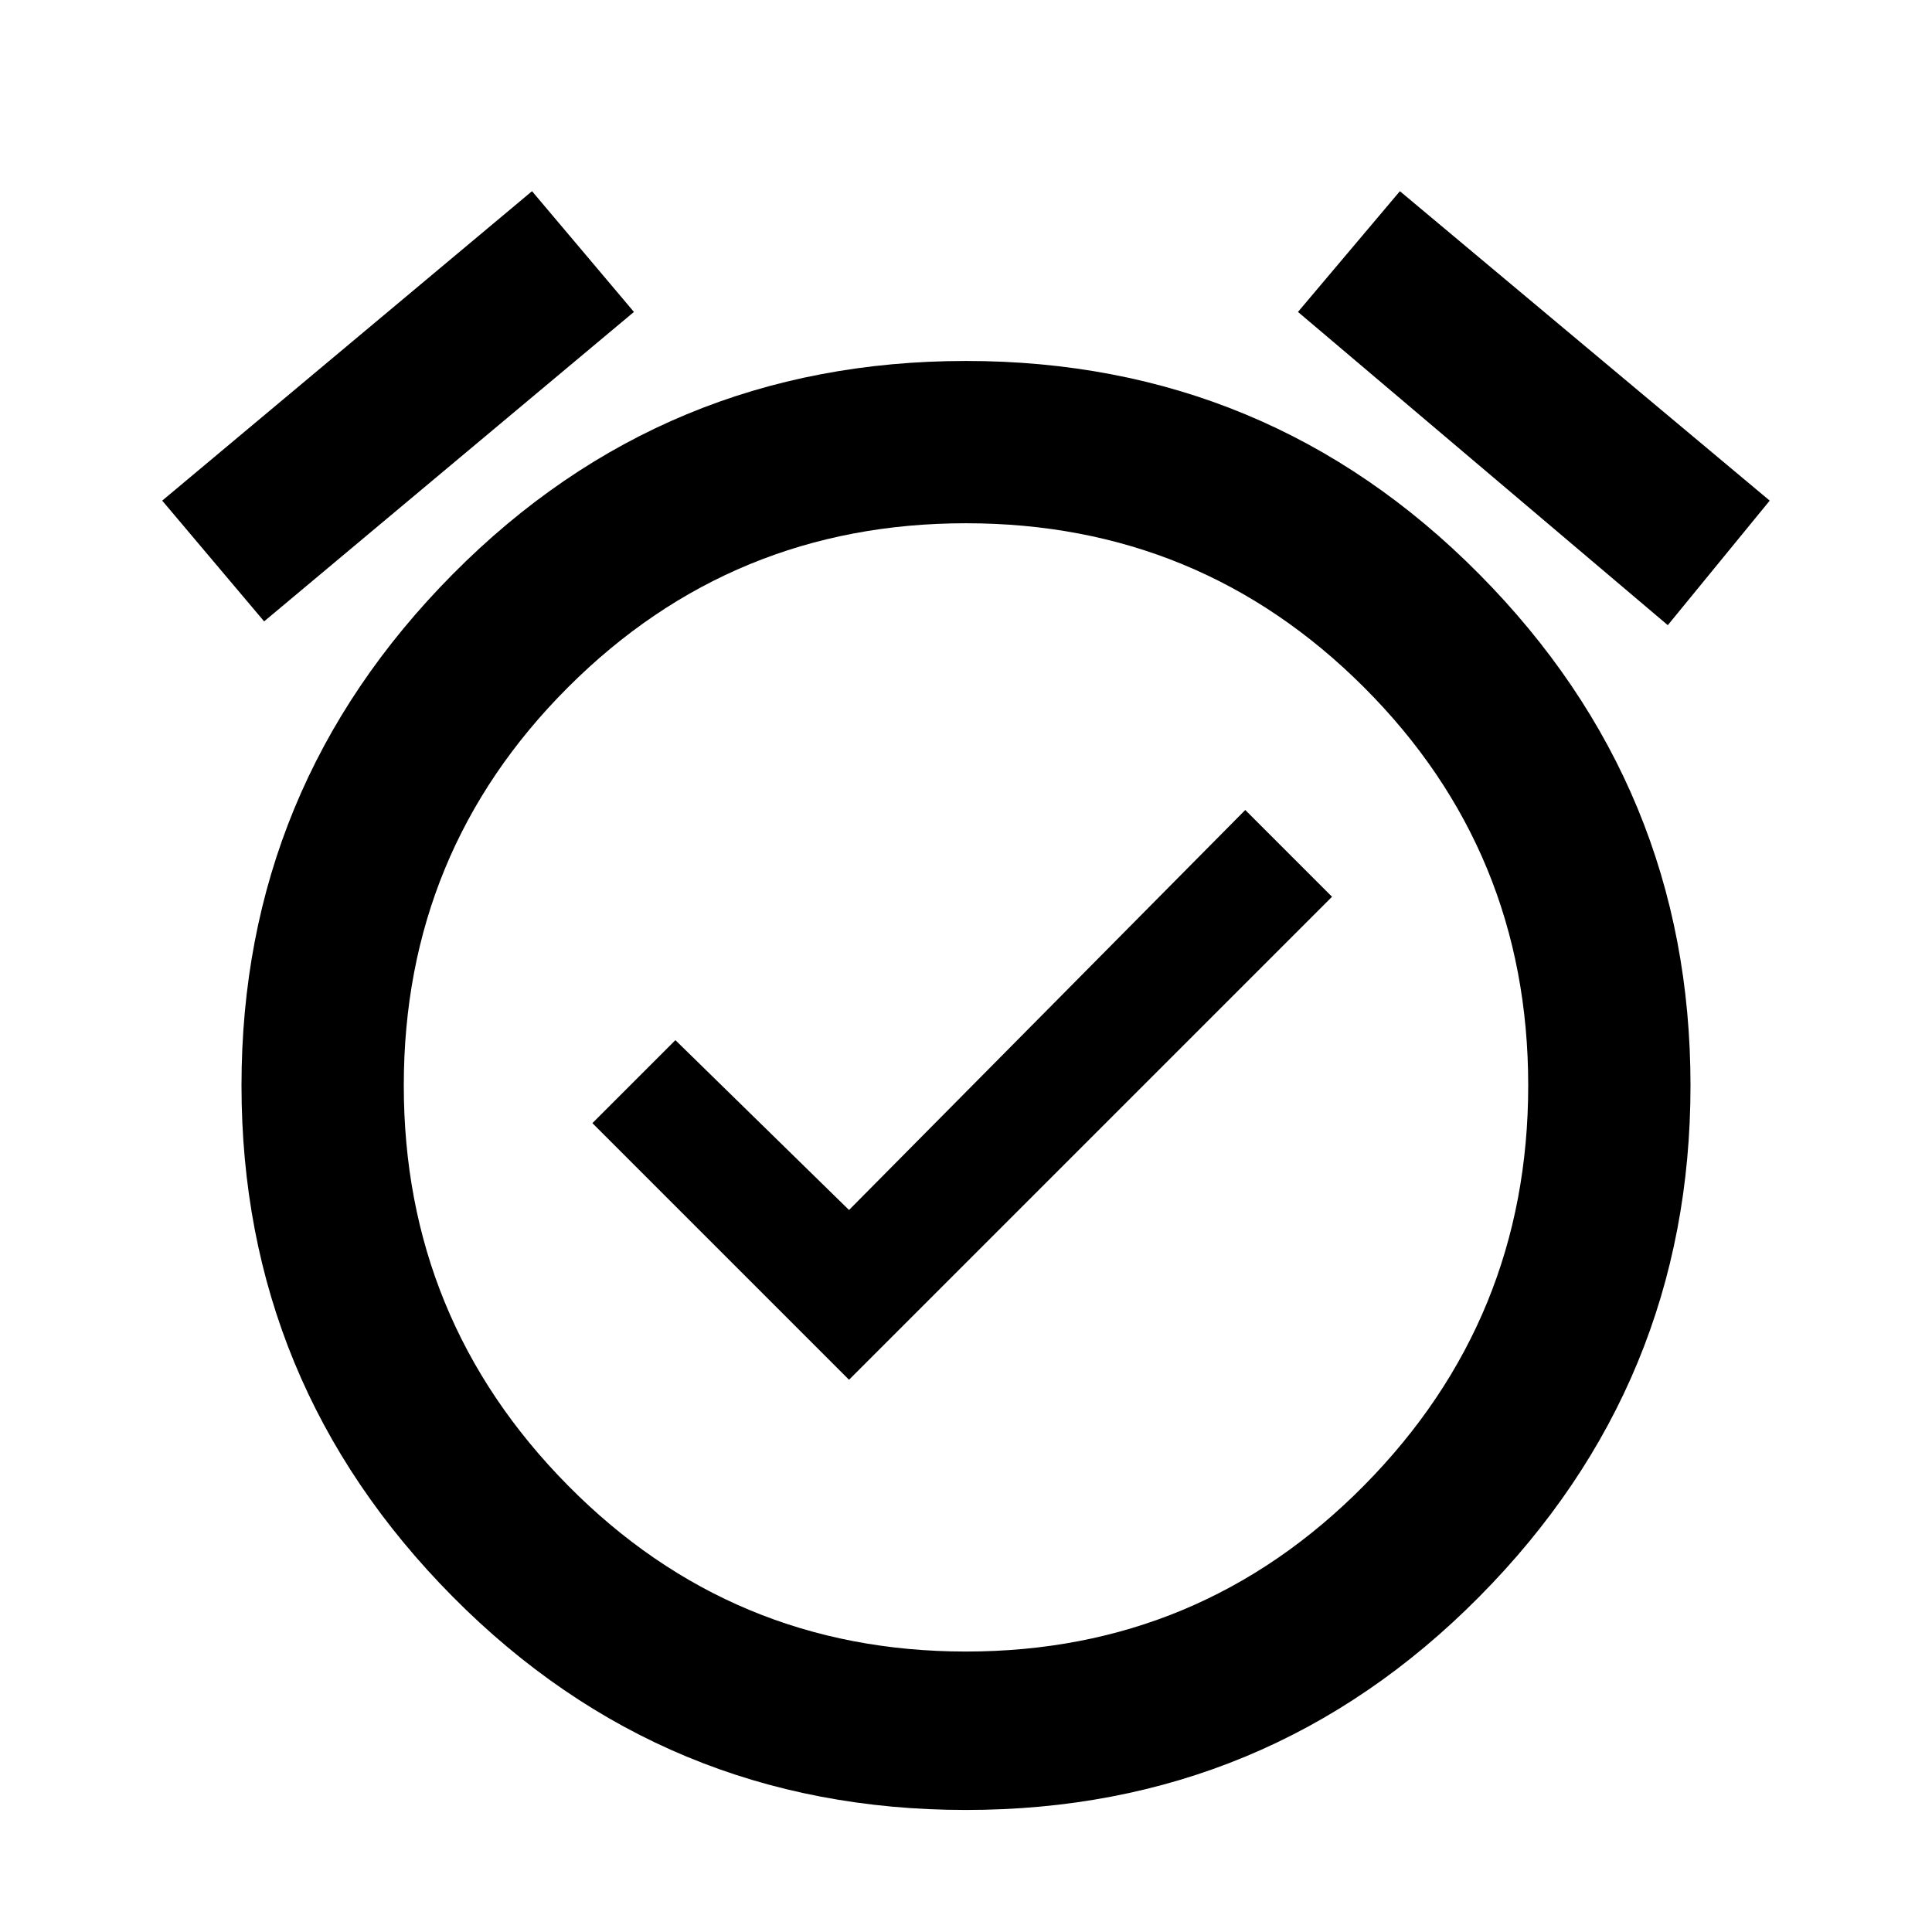 <?xml version="1.0" encoding="utf-8"?>
<!-- Generated by IcoMoon.io -->
<!DOCTYPE svg PUBLIC "-//W3C//DTD SVG 1.1//EN" "http://www.w3.org/Graphics/SVG/1.1/DTD/svg11.dtd">
<svg version="1.1" xmlns="http://www.w3.org/2000/svg" xmlns:xlink="http://www.w3.org/1999/xlink" width="24" height="24" viewBox="0 0 24 24">
<path d="M10.547 15.031l4.922-4.969 1.078 1.078-6 6-3.188-3.188 1.031-1.031zM12 20.516q2.906 0 4.945-2.063t2.039-4.969-2.039-4.945-4.945-2.039-4.945 2.039-2.039 4.945 2.039 4.969 4.945 2.063zM12 4.484q3.75 0 6.375 2.648t2.625 6.352-2.625 6.352-6.375 2.648-6.375-2.648-2.625-6.352 2.625-6.352 6.375-2.648zM7.875 3.875l-4.594 3.844-1.266-1.5 4.594-3.844zM21.984 6.219l-1.266 1.547-4.594-3.891 1.266-1.5z"></path>
</svg>

